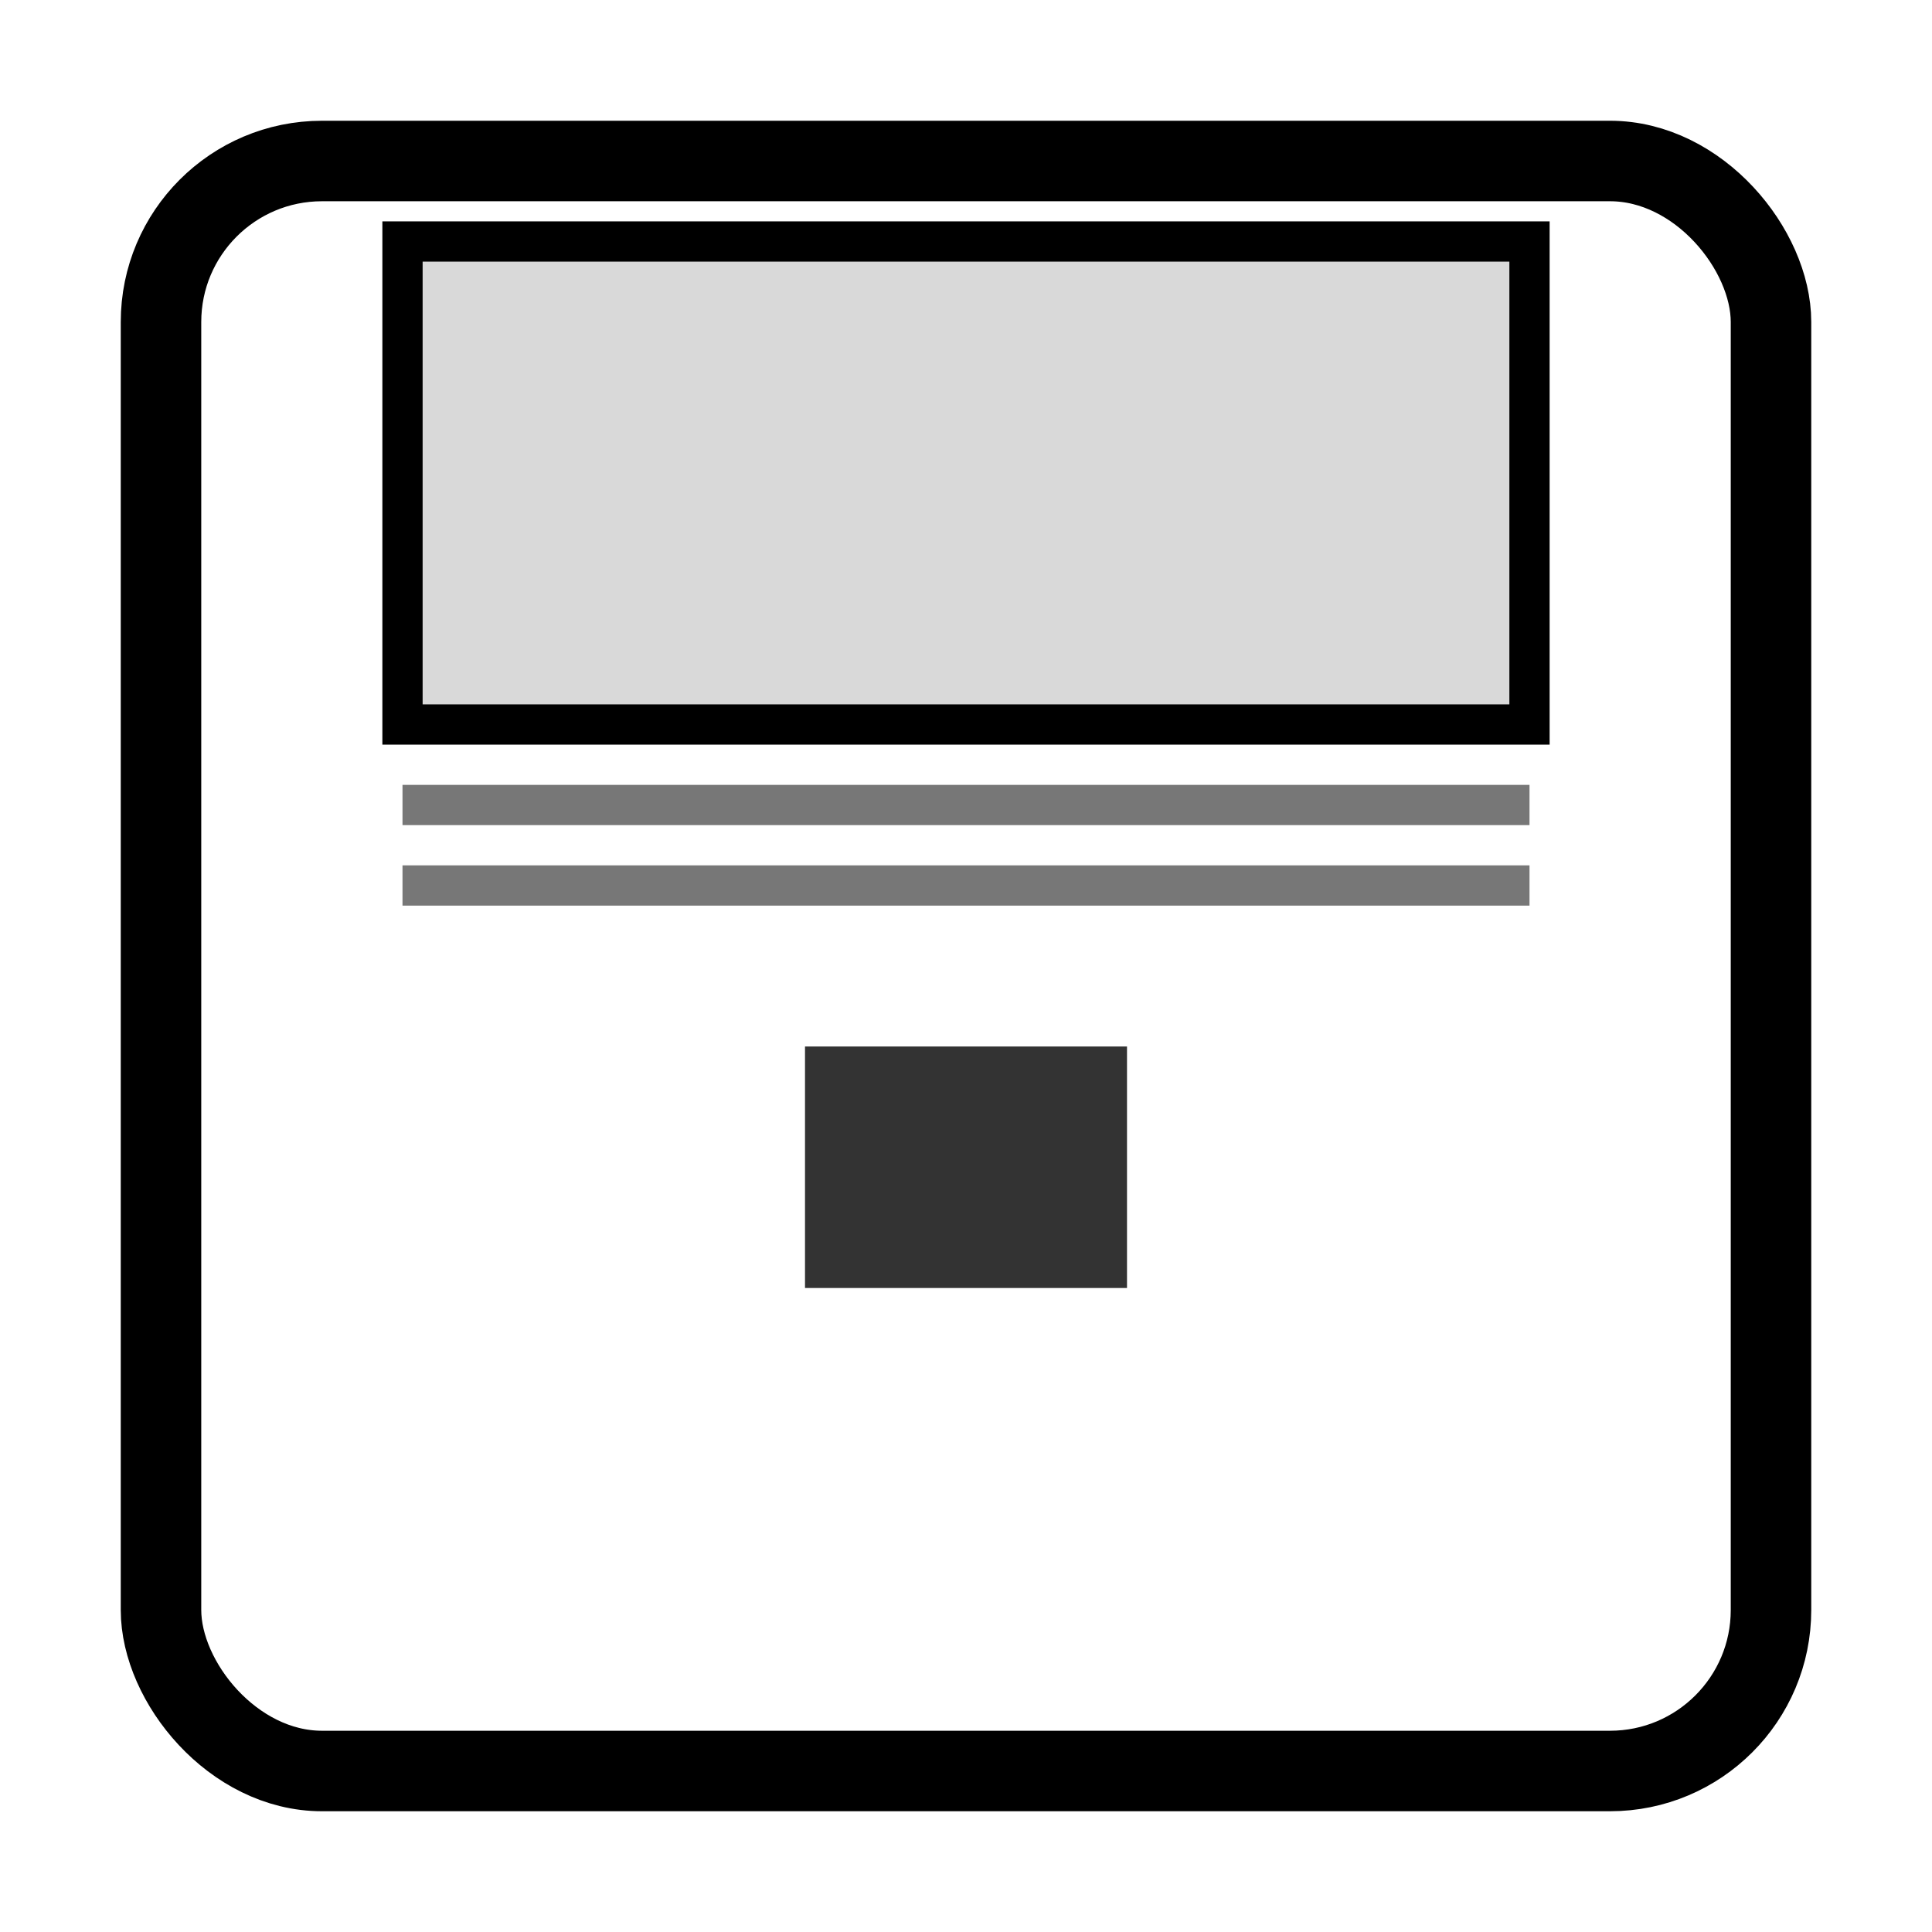 <svg xmlns="http://www.w3.org/2000/svg" width="24" height="24" fill="currentColor" viewBox="0 0 24 24" class="icon-diskette">
  <!-- Obrys dyskietki -->
  <rect x="2" y="2" width="20" height="20" rx="2" ry="2" stroke="black" fill="none" stroke-width="1" />
  
  <!-- Górna część z "oknem na etykietę" -->
  <rect x="5" y="3" width="14" height="6" fill="#d9d9d9" stroke="black" stroke-width="0.5" />

  <!-- Centralne pole (otwór na zapis) -->
  <rect x="10" y="13" width="4" height="3" fill="#333" />
  
  <!-- Linie dekoracyjne -->
  <line x1="5" y1="10" x2="19" y2="10" stroke="#777" stroke-width="0.5" />
  <line x1="5" y1="11" x2="19" y2="11" stroke="#777" stroke-width="0.5" />
</svg>
